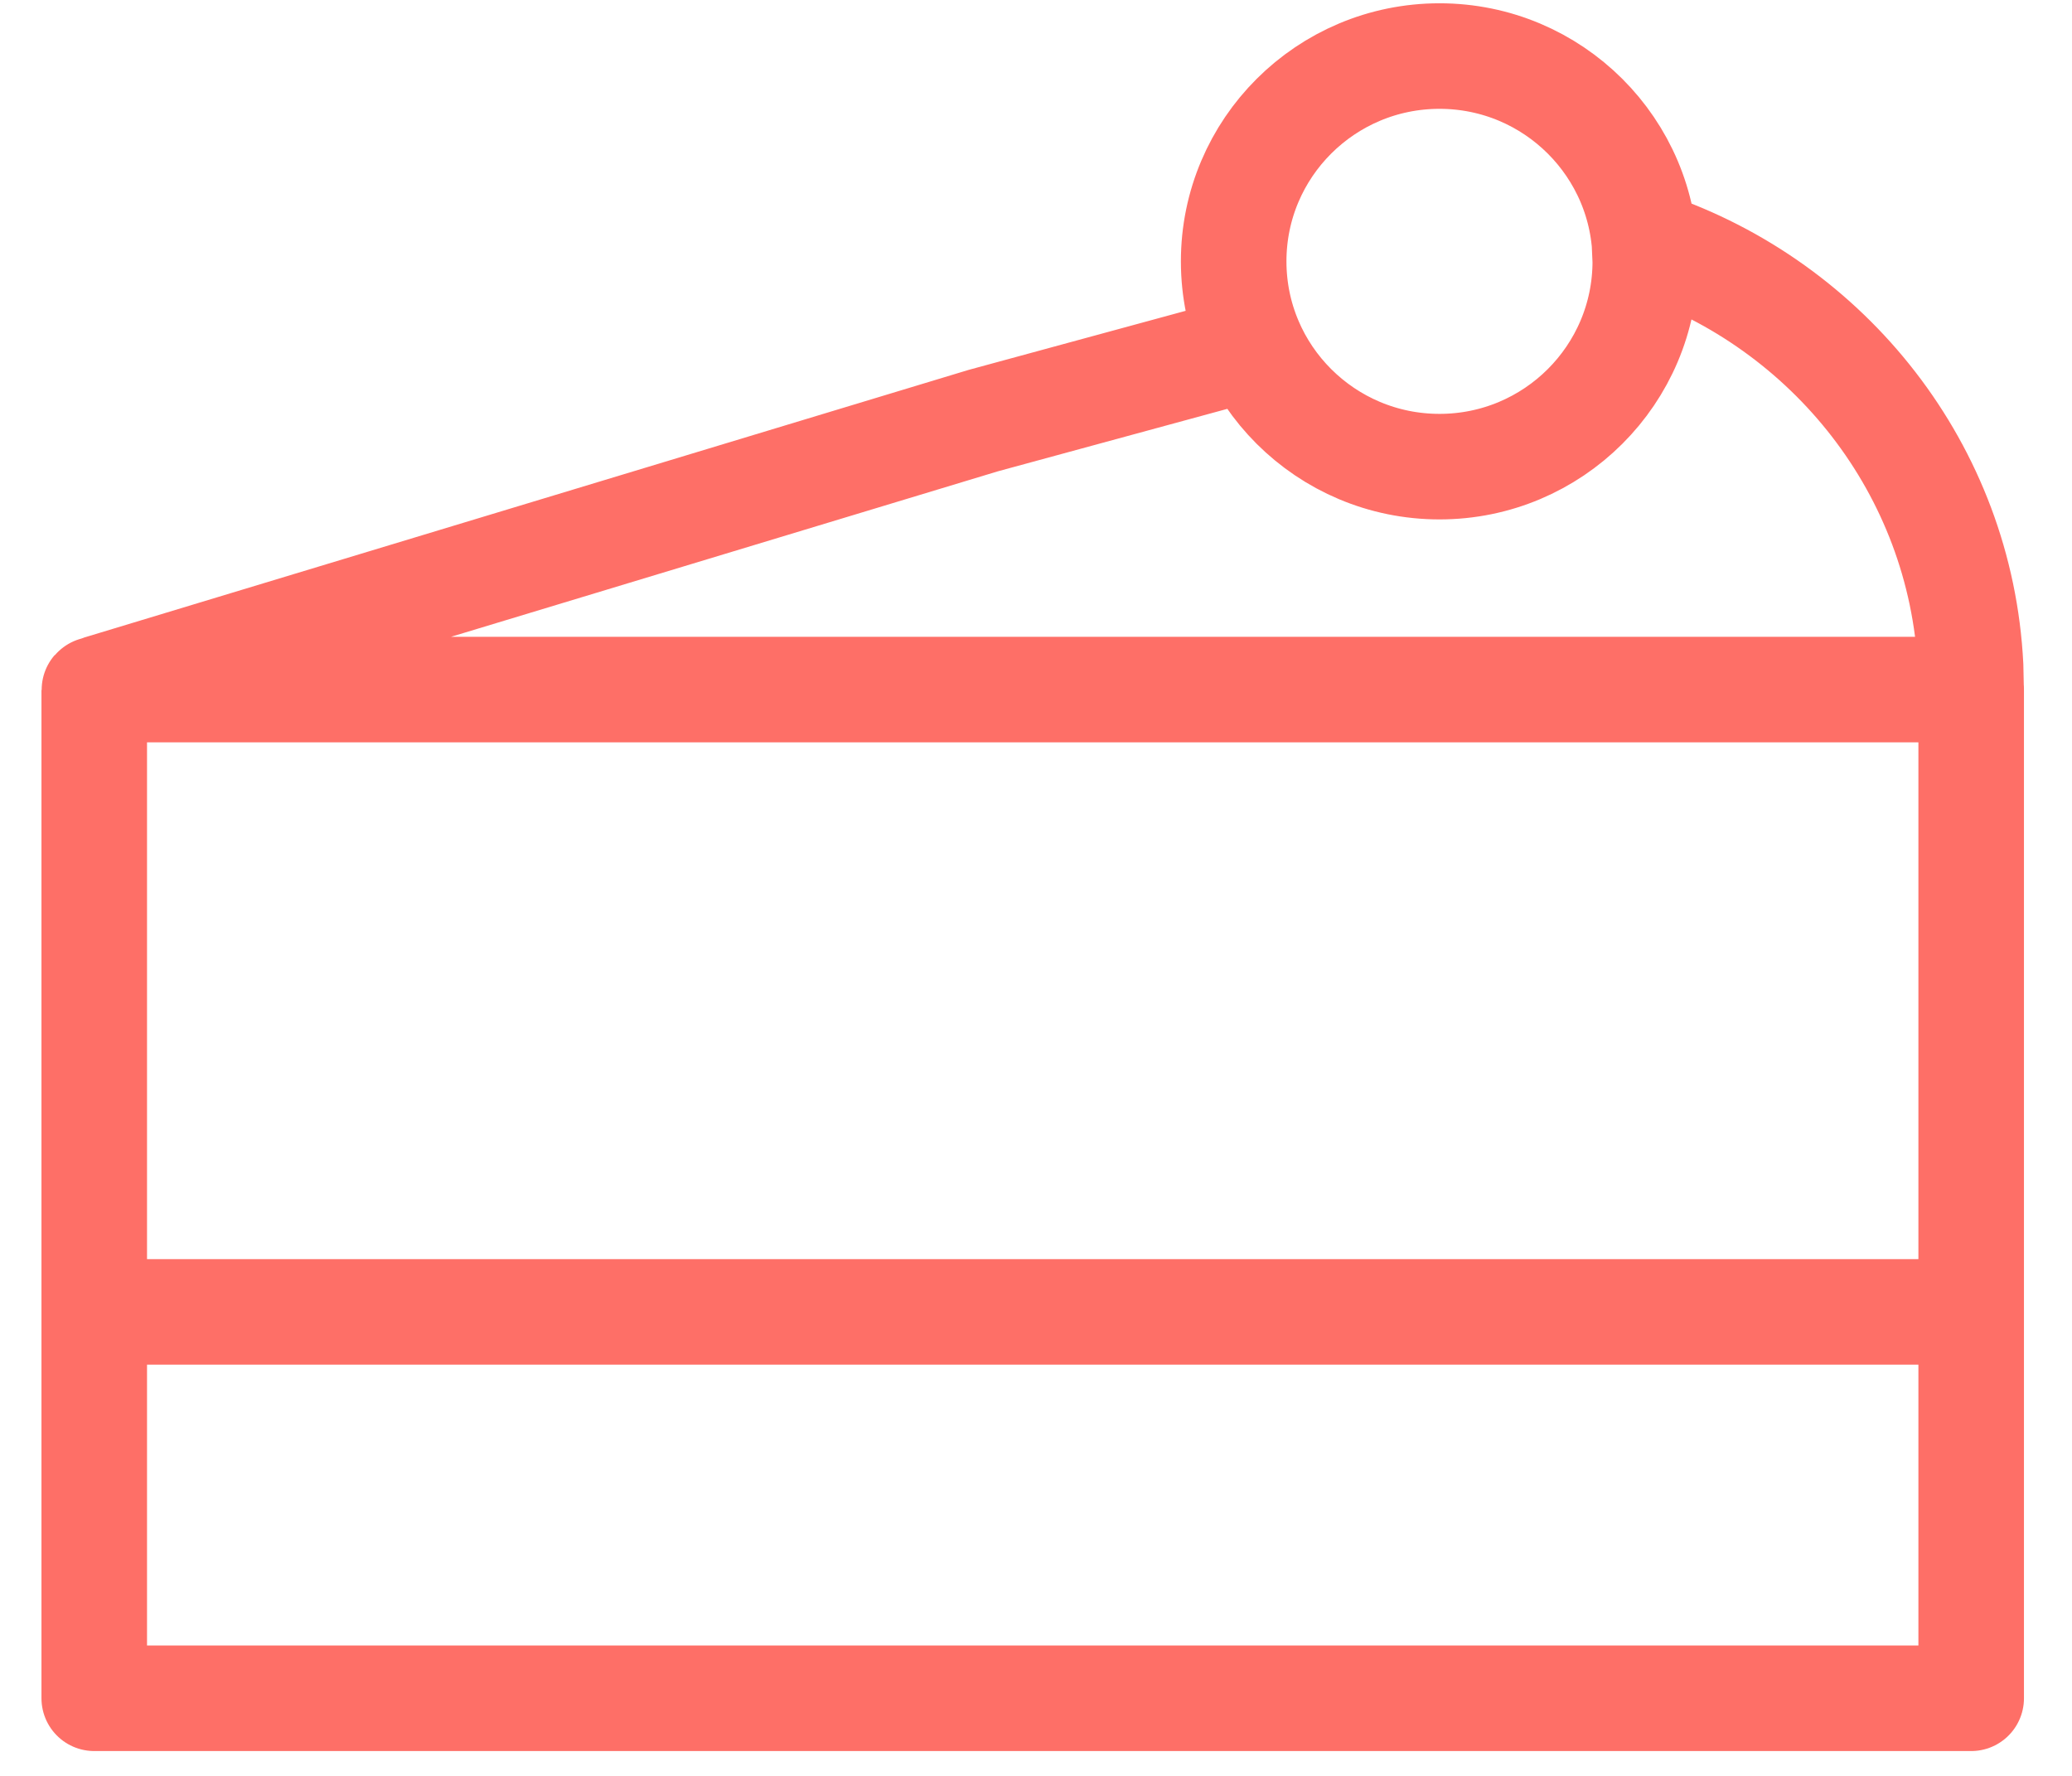 <svg width="35" height="30" viewBox="0 0 35 30" fill="none" xmlns="http://www.w3.org/2000/svg">
<path d="M1.592 22.162H33.297V28.689H1.592V22.162ZM1.592 22.162H33.297V11.661C33.297 11.655 33.292 11.649 33.285 11.649H1.603C1.597 11.649 1.592 11.655 1.592 11.661V22.162ZM24.316 0.947C26.236 0.947 27.792 2.5 27.792 4.415L27.78 4.144L27.852 4.124C30.899 5.154 33.122 7.936 33.287 11.252L33.295 11.627L33.297 11.638C33.297 11.644 33.292 11.649 33.285 11.649H1.67C1.664 11.649 1.659 11.644 1.659 11.638C1.659 11.633 1.662 11.628 1.667 11.627L16.61 7.105L21.158 5.867C20.953 5.425 20.839 4.934 20.839 4.415C20.839 2.5 22.396 0.947 24.316 0.947ZM24.316 7.883C26.236 7.883 27.792 6.33 27.792 4.415C27.792 2.5 26.236 0.947 24.316 0.947C22.396 0.947 20.839 2.5 20.839 4.415C20.839 6.33 22.396 7.883 24.316 7.883Z" stroke="#FE6F67" stroke-width="1.783" stroke-linejoin="round"/>
</svg>
